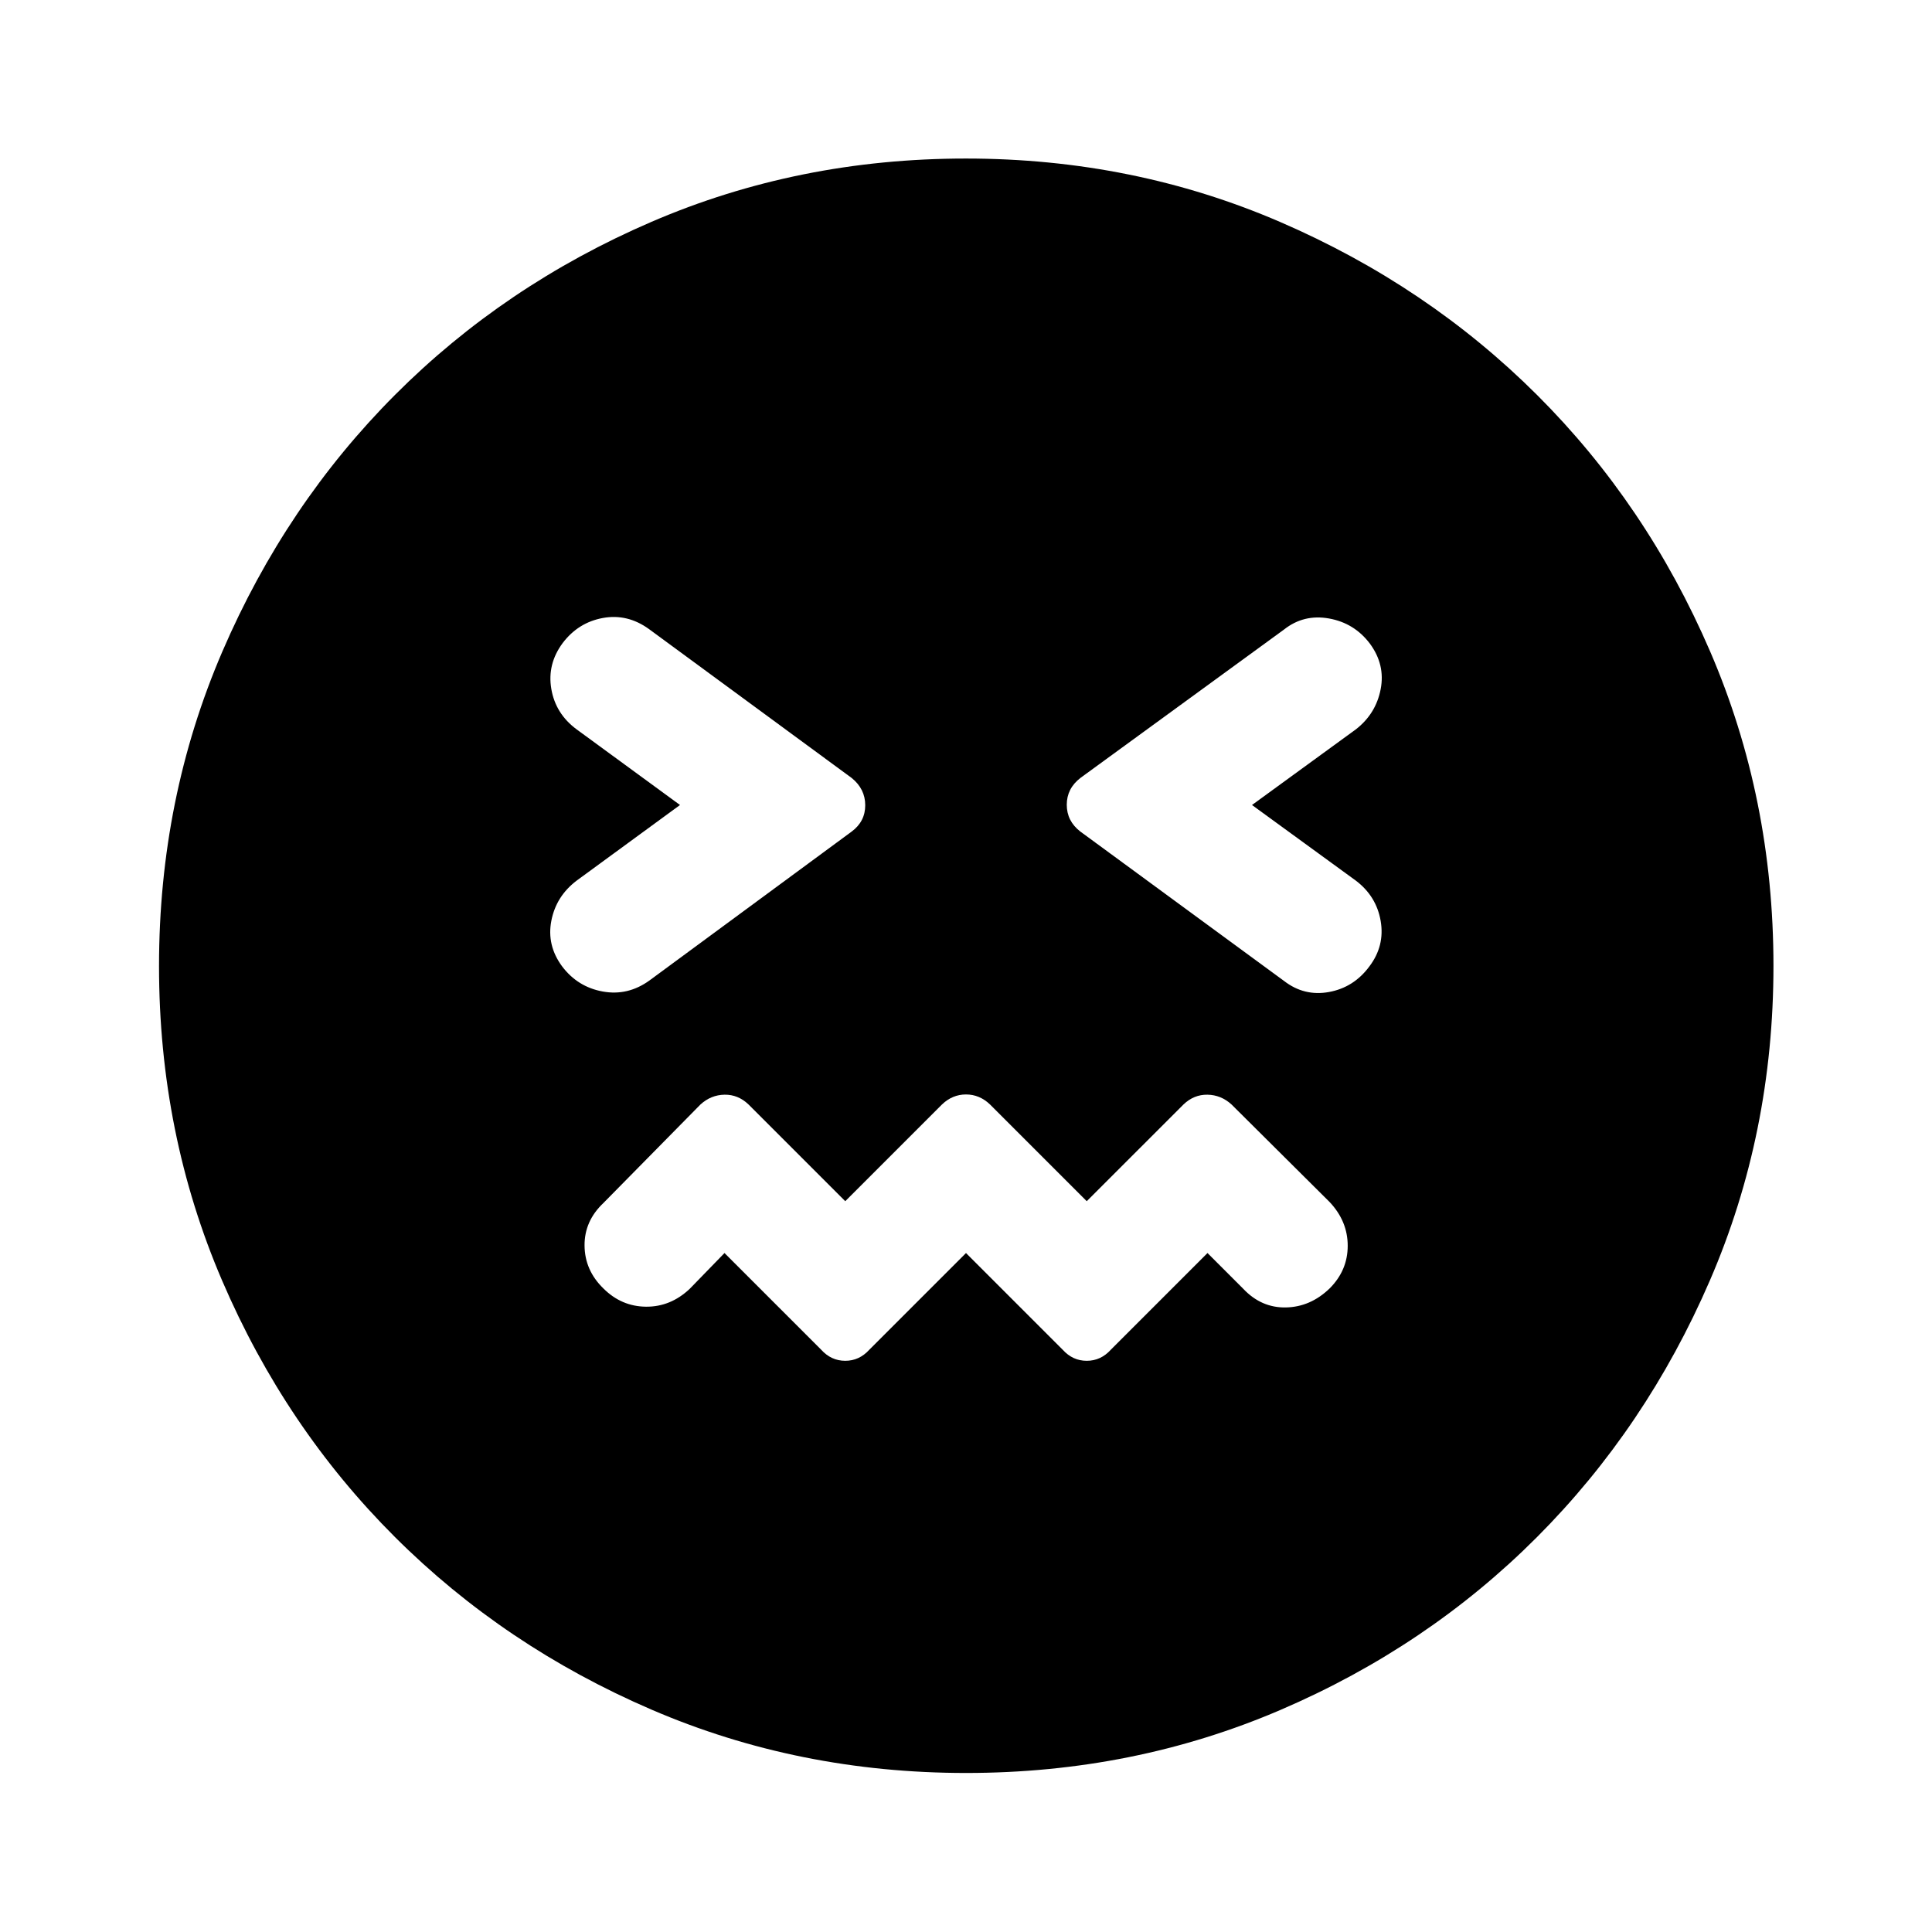 <svg xmlns="http://www.w3.org/2000/svg" height="48" viewBox="0 -960 960 960" width="48"><path d="m480-337.37 48.07 48.07q4.97 5.47 11.93 5.47t11.93-5.47L600-337.37l17.8 17.8q8.98 9.48 21.18 9.23 12.19-.25 21.72-9.46 8.97-8.98 8.97-21.18 0-12.19-8.97-21.72l-48.77-48.5q-5.19-4.73-11.93-4.85-6.74-.12-11.93 4.85L540-363.13l-48.07-48.07q-5.19-4.97-11.93-4.97-6.74 0-11.93 4.97L420-363.13l-48.07-48.07q-5.19-4.97-11.93-4.85-6.74.12-11.93 4.85l-48.27 49q-9.47 8.98-9.34 21.2.13 12.22 9.34 21.2 8.98 8.97 21.18 9.09 12.19.12 21.72-8.86l17.3-17.8 48.07 48.07q4.97 5.47 11.93 5.47t11.93-5.47L480-337.37ZM337.89-560l-51.35 37.57q-10.21 7.73-12.58 19.95-2.37 12.22 5.37 22.69 7.74 10.22 20.19 12.47 12.46 2.25 23.18-5.48l100.48-73.99q6.75-5.01 6.75-13.09t-6.71-13.53l-100.76-74.02q-10.72-7.74-22.94-5.49t-19.95 12.47q-7.74 10.47-5.62 22.81 2.12 12.34 12.59 20.07L337.89-560Zm284.22 0 51.59-37.57q9.97-7.73 12.34-19.95 2.37-12.22-5.37-22.69-7.74-10.22-20.29-12.47-12.56-2.25-22.34 5.48l-101.18 73.75q-6.79 5.25-6.79 13.33t6.71 13.29l101.26 74.26q10.01 7.74 22.34 5.49 12.32-2.25 20.05-12.71 7.74-10.23 5.62-22.57t-12.35-20.07L622.11-560ZM480.06-79.02q-83.26 0-156.34-31.48t-127.53-85.81q-54.45-54.34-85.81-127.35-31.36-73.02-31.36-156.28t31.48-156.34q31.48-73.08 85.81-127.53 54.34-54.45 127.35-85.93 73.02-31.48 156.28-31.48t156.34 31.6q73.08 31.6 127.53 85.93 54.45 54.34 85.93 127.35 31.48 73.02 31.48 156.28t-31.6 156.34q-31.6 73.08-85.93 127.53-54.34 54.45-127.35 85.81-73.02 31.36-156.28 31.36Z"/></svg>